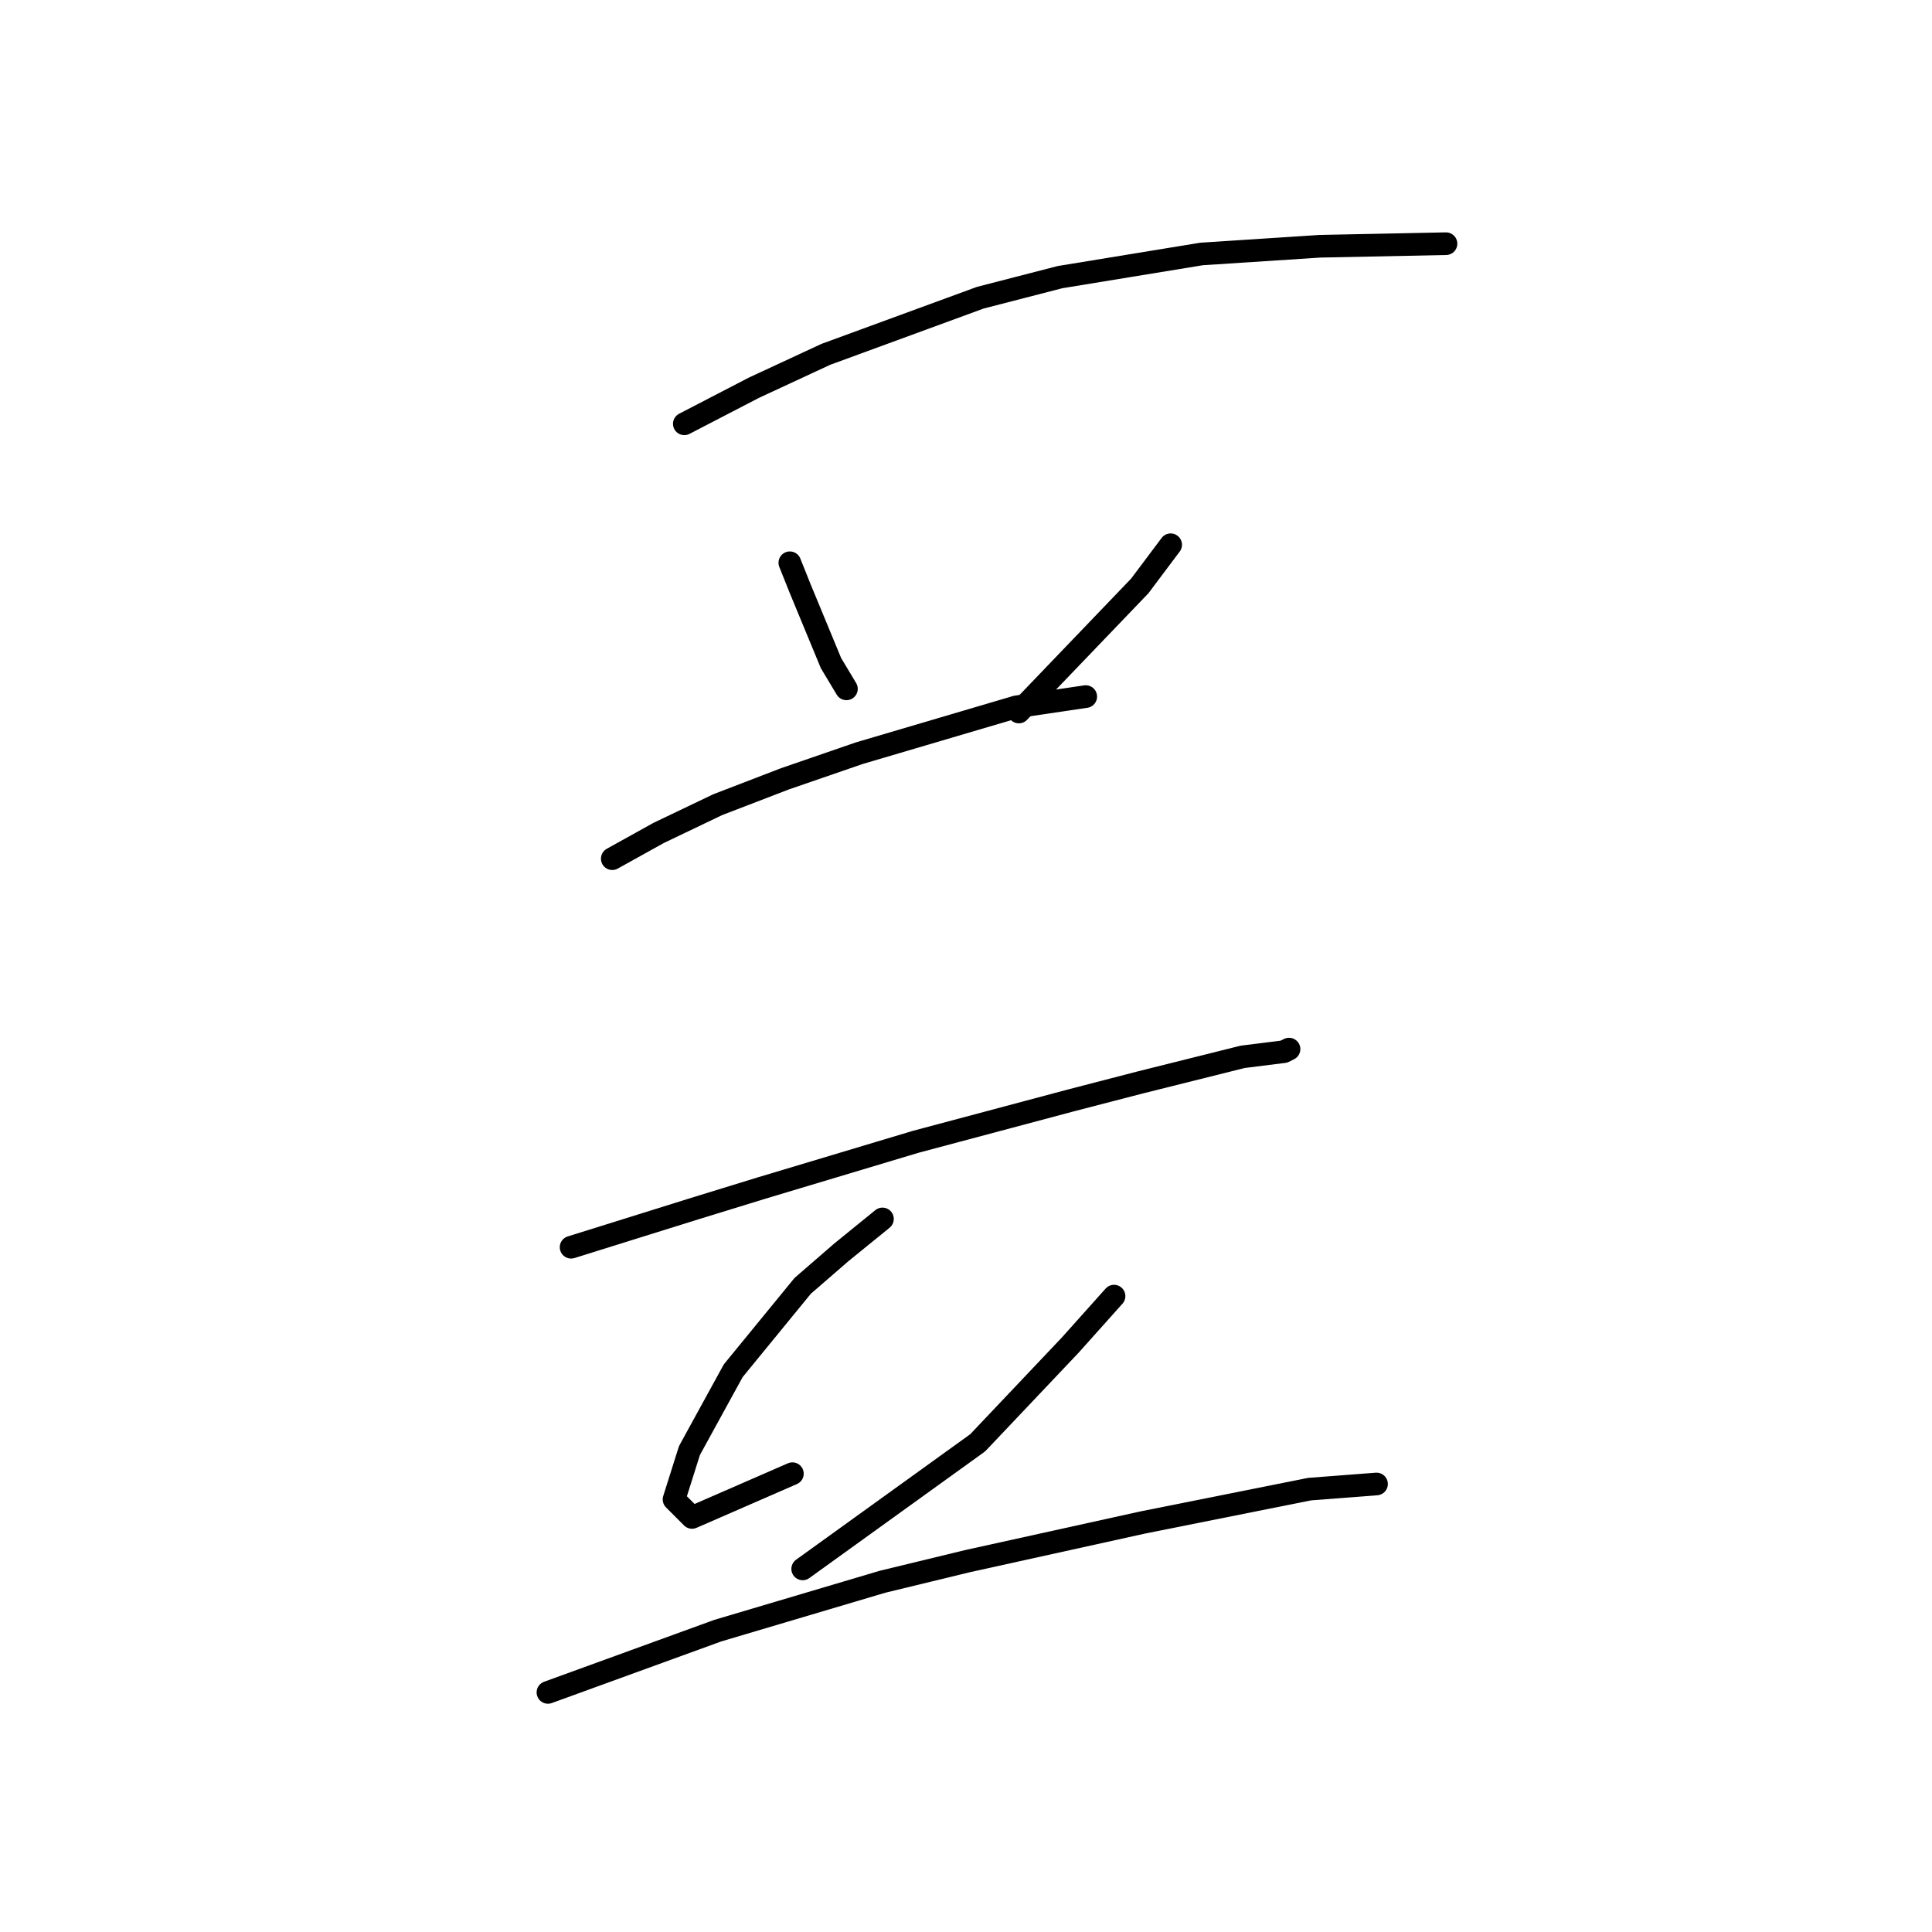 <?xml version="1.0" standalone="no"?>
    <svg width="256" height="256" xmlns="http://www.w3.org/2000/svg" version="1.1">
    <polyline stroke="black" stroke-width="3" stroke-linecap="round" fill="transparent" stroke-linejoin="round" points="90.676 56.157 99.882 51.384 109.429 46.951 129.887 39.45 140.457 36.722 159.21 33.653 174.895 32.631 191.602 32.29 191.602 32.29 " />
        <polyline stroke="black" stroke-width="3" stroke-linecap="round" fill="transparent" stroke-linejoin="round" points="104.656 74.569 106.02 77.979 110.111 87.867 112.157 91.277 112.157 91.277 " />
        <polyline stroke="black" stroke-width="3" stroke-linecap="round" fill="transparent" stroke-linejoin="round" points="155.119 72.183 151.027 77.638 135.002 94.345 135.002 94.345 " />
        <polyline stroke="black" stroke-width="3" stroke-linecap="round" fill="transparent" stroke-linejoin="round" points="81.129 113.78 87.267 110.371 95.109 106.62 103.974 103.21 113.862 99.801 134.661 93.663 143.867 92.3 143.867 92.3 " />
        <polyline stroke="black" stroke-width="3" stroke-linecap="round" fill="transparent" stroke-linejoin="round" points="75.674 165.266 92.04 160.152 100.905 157.424 121.363 151.287 141.821 145.831 151.027 143.444 164.666 140.035 170.121 139.353 170.803 139.012 170.803 139.012 " />
        <polyline stroke="black" stroke-width="3" stroke-linecap="round" fill="transparent" stroke-linejoin="round" points="116.931 161.516 111.475 165.948 106.361 170.381 97.155 181.632 91.358 192.202 89.312 198.681 91.699 201.068 104.997 195.271 104.997 195.271 " />
        <polyline stroke="black" stroke-width="3" stroke-linecap="round" fill="transparent" stroke-linejoin="round" points="147.617 171.744 141.821 178.223 129.546 191.18 106.361 207.887 106.361 207.887 " />
        <polyline stroke="black" stroke-width="3" stroke-linecap="round" fill="transparent" stroke-linejoin="round" points="72.605 224.253 95.109 216.07 116.931 209.592 128.182 206.864 151.368 201.749 173.531 197.317 182.396 196.635 182.396 196.635 " />
        </svg>